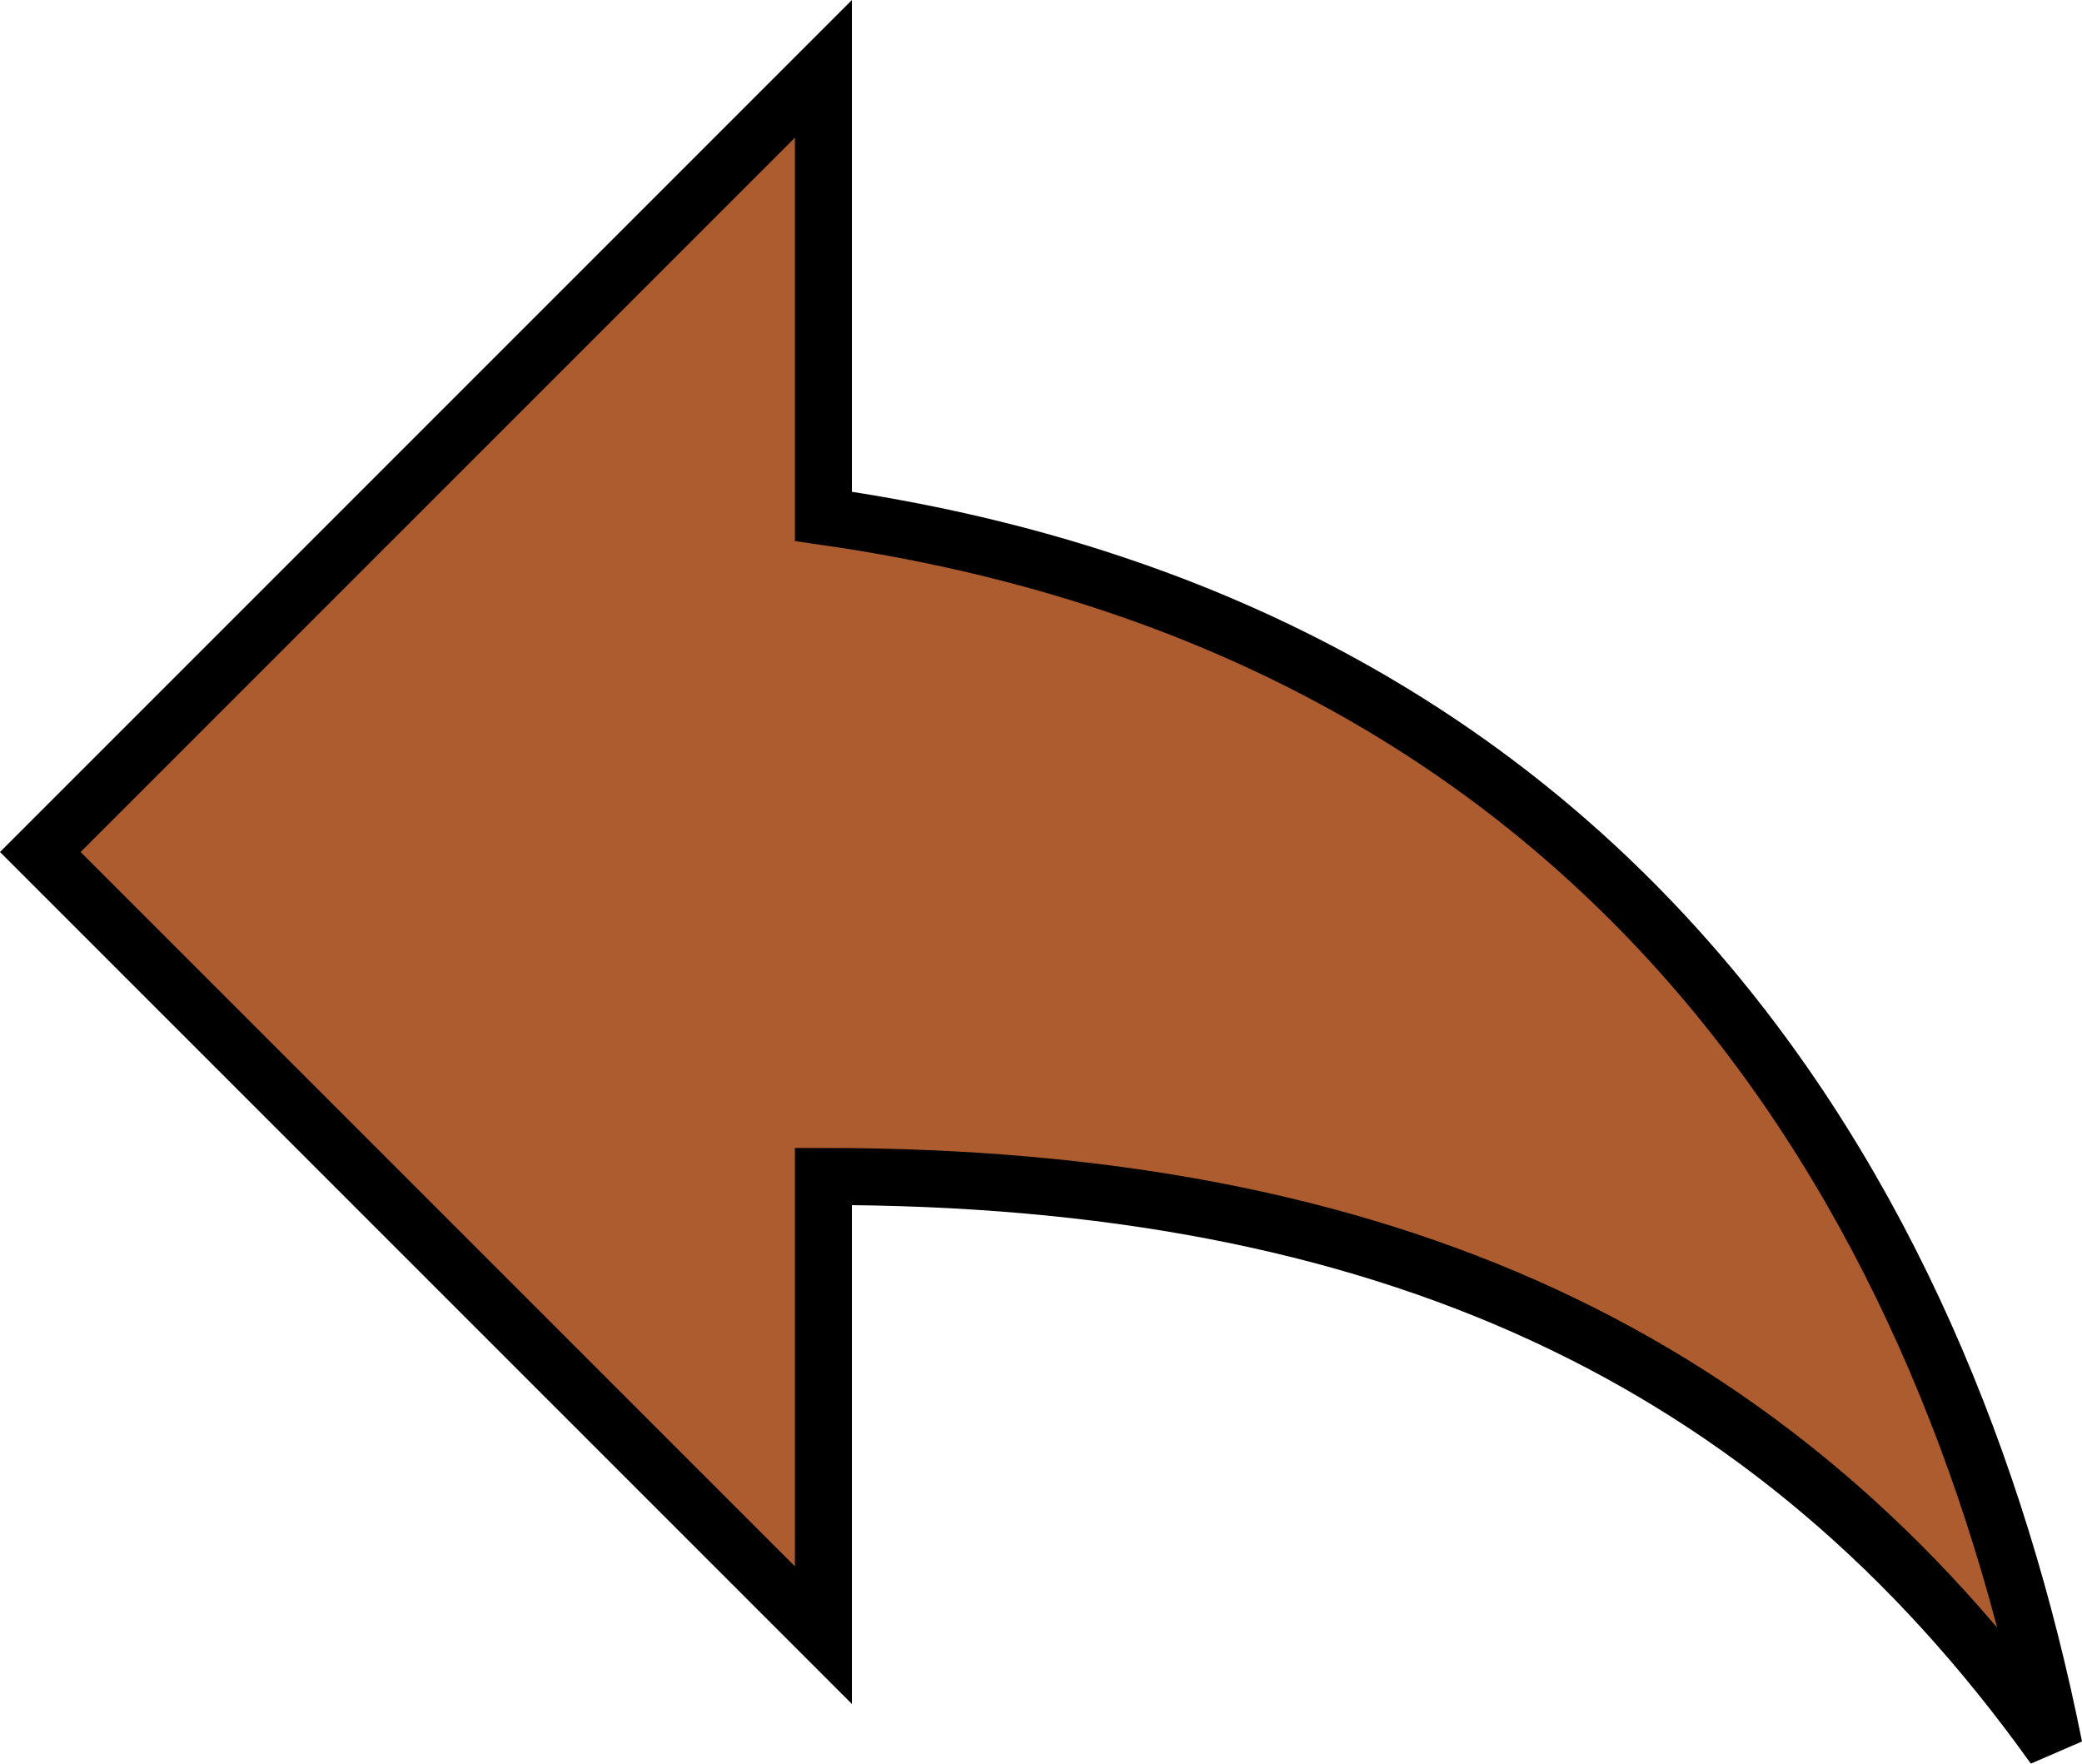 <?xml version="1.0" encoding="UTF-8" standalone="no"?>
<!-- Generator: Adobe Illustrator 16.0.0, SVG Export Plug-In . SVG Version: 6.00 Build 0)  -->

<svg
   xmlns:dc="http://purl.org/dc/elements/1.1/"
   xmlns:cc="http://creativecommons.org/ns#"
   xmlns:rdf="http://www.w3.org/1999/02/22-rdf-syntax-ns#"
   xmlns:svg="http://www.w3.org/2000/svg"
   xmlns="http://www.w3.org/2000/svg"
   xmlns:sodipodi="http://sodipodi.sourceforge.net/DTD/sodipodi-0.dtd"
   xmlns:inkscape="http://www.inkscape.org/namespaces/inkscape"
   version="1.1"
   id="Capa_1"
   x="0px"
   y="0px"
   width="474.566"
   height="401.97"
   viewBox="0 0 474.566 401.97"
   xml:space="preserve"
   inkscape:version="0.91 r13725"
   sodipodi:docname="back.svg"><defs
     id="defs40" /><sodipodi:namedview
     pagecolor="#ffffff"
     bordercolor="#666666"
     borderopacity="1"
     objecttolerance="10"
     gridtolerance="10"
     guidetolerance="10"
     inkscape:pageopacity="0"
     inkscape:pageshadow="2"
     inkscape:window-width="1366"
     inkscape:window-height="699"
     id="namedview38"
     showgrid="false"
     inkscape:zoom="0.51416122"
     inkscape:cx="-369.09363"
     inkscape:cy="191.13822"
     inkscape:window-x="0"
     inkscape:window-y="0"
     inkscape:window-maximized="1"
     inkscape:current-layer="Capa_1"
     showborder="false"
     fit-margin-top="0"
     fit-margin-left="0"
     fit-margin-right="0"
     fit-margin-bottom="0" /><g
     id="g3"
     style="fill:#ad5c30;fill-opacity:1;stroke:#000000;stroke-width:13;stroke-miterlimit:4;stroke-dasharray:none;stroke-opacity:1"
     transform="translate(9.192,-22.558)"><g
       id="reply"
       style="fill:#ad5c30;fill-opacity:1;stroke:#000000;stroke-width:13;stroke-miterlimit:4;stroke-dasharray:none;stroke-opacity:1"><path
         d="m 178.5,140.25 0,-102 -178.5,178.5 178.5,178.5 0,-104.55 c 127.5,0 216.75,40.8 280.5,130.05 -25.5,-127.5 -102,-255 -280.5,-280.5 z"
         id="path6"
         style="fill:#ad5c30;fill-opacity:1;stroke:#000000;stroke-width:13;stroke-miterlimit:4;stroke-dasharray:none;stroke-opacity:1"
         inkscape:connector-curvature="0" /></g></g><g
     id="g8"
     transform="translate(9.192,-22.558)" /><g
     id="g10"
     transform="translate(9.192,-22.558)" /><g
     id="g12"
     transform="translate(9.192,-22.558)" /><g
     id="g14"
     transform="translate(9.192,-22.558)" /><g
     id="g16"
     transform="translate(9.192,-22.558)" /><g
     id="g18"
     transform="translate(9.192,-22.558)" /><g
     id="g20"
     transform="translate(9.192,-22.558)" /><g
     id="g22"
     transform="translate(9.192,-22.558)" /><g
     id="g24"
     transform="translate(9.192,-22.558)" /><g
     id="g26"
     transform="translate(9.192,-22.558)" /><g
     id="g28"
     transform="translate(9.192,-22.558)" /><g
     id="g30"
     transform="translate(9.192,-22.558)" /><g
     id="g32"
     transform="translate(9.192,-22.558)" /><g
     id="g34"
     transform="translate(9.192,-22.558)" /><g
     id="g36"
     transform="translate(9.192,-22.558)" /></svg>
